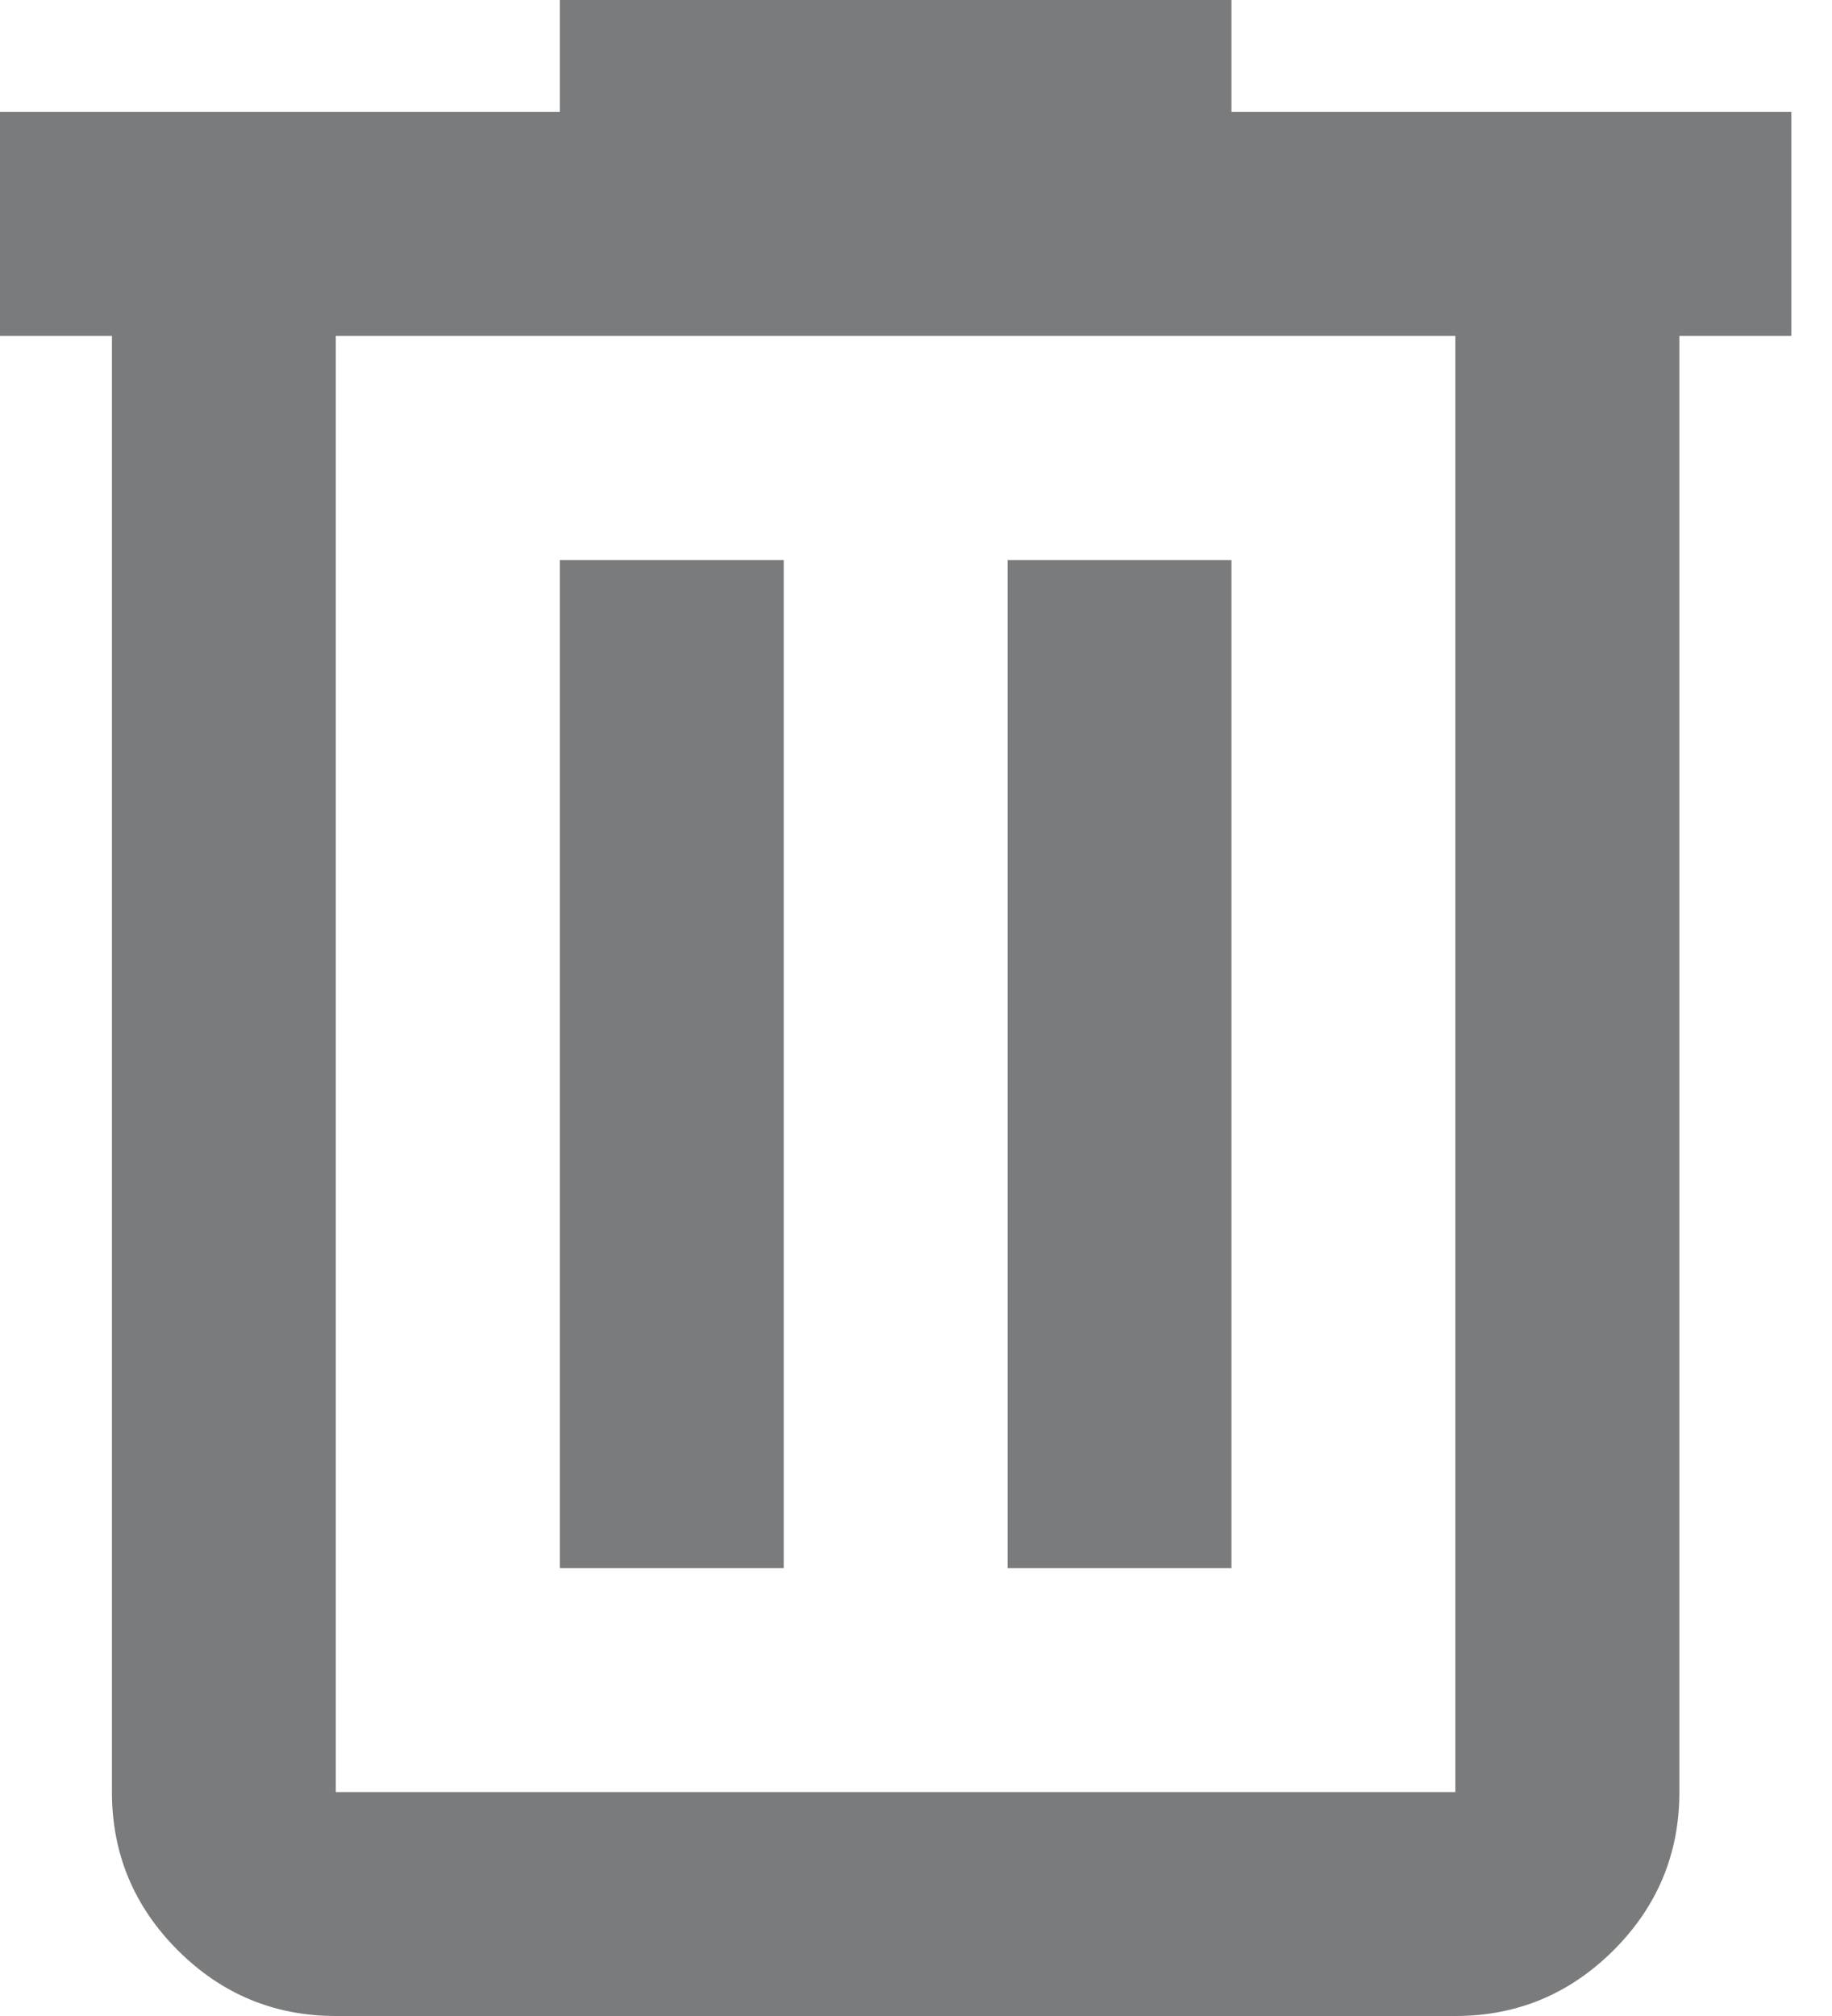 <svg width="10" height="11" viewBox="0 0 10 11" fill="none" xmlns="http://www.w3.org/2000/svg">
<mask id="mask0_16_637" style="mask-type:alpha" maskUnits="userSpaceOnUse" x="-3" y="-2" width="16" height="15">
<rect x="-2.444" y="-1.833" width="14.667" height="14.667" fill="#D9D9D9"/>
</mask>
<g mask="url(#mask0_16_637)">
<path d="M1.833 11C1.497 11 1.209 10.88 0.97 10.641C0.731 10.402 0.611 10.114 0.611 9.778V1.833H0V0.611H3.056V0H6.722V0.611H9.778V1.833H9.167V9.778C9.167 10.114 9.047 10.402 8.808 10.641C8.568 10.88 8.281 11 7.944 11H1.833ZM7.944 1.833H1.833V9.778H7.944V1.833ZM3.056 8.556H4.278V3.056H3.056V8.556ZM5.5 8.556H6.722V3.056H5.5V8.556Z" fill="#7A7B7C"/>
</g>
</svg>
